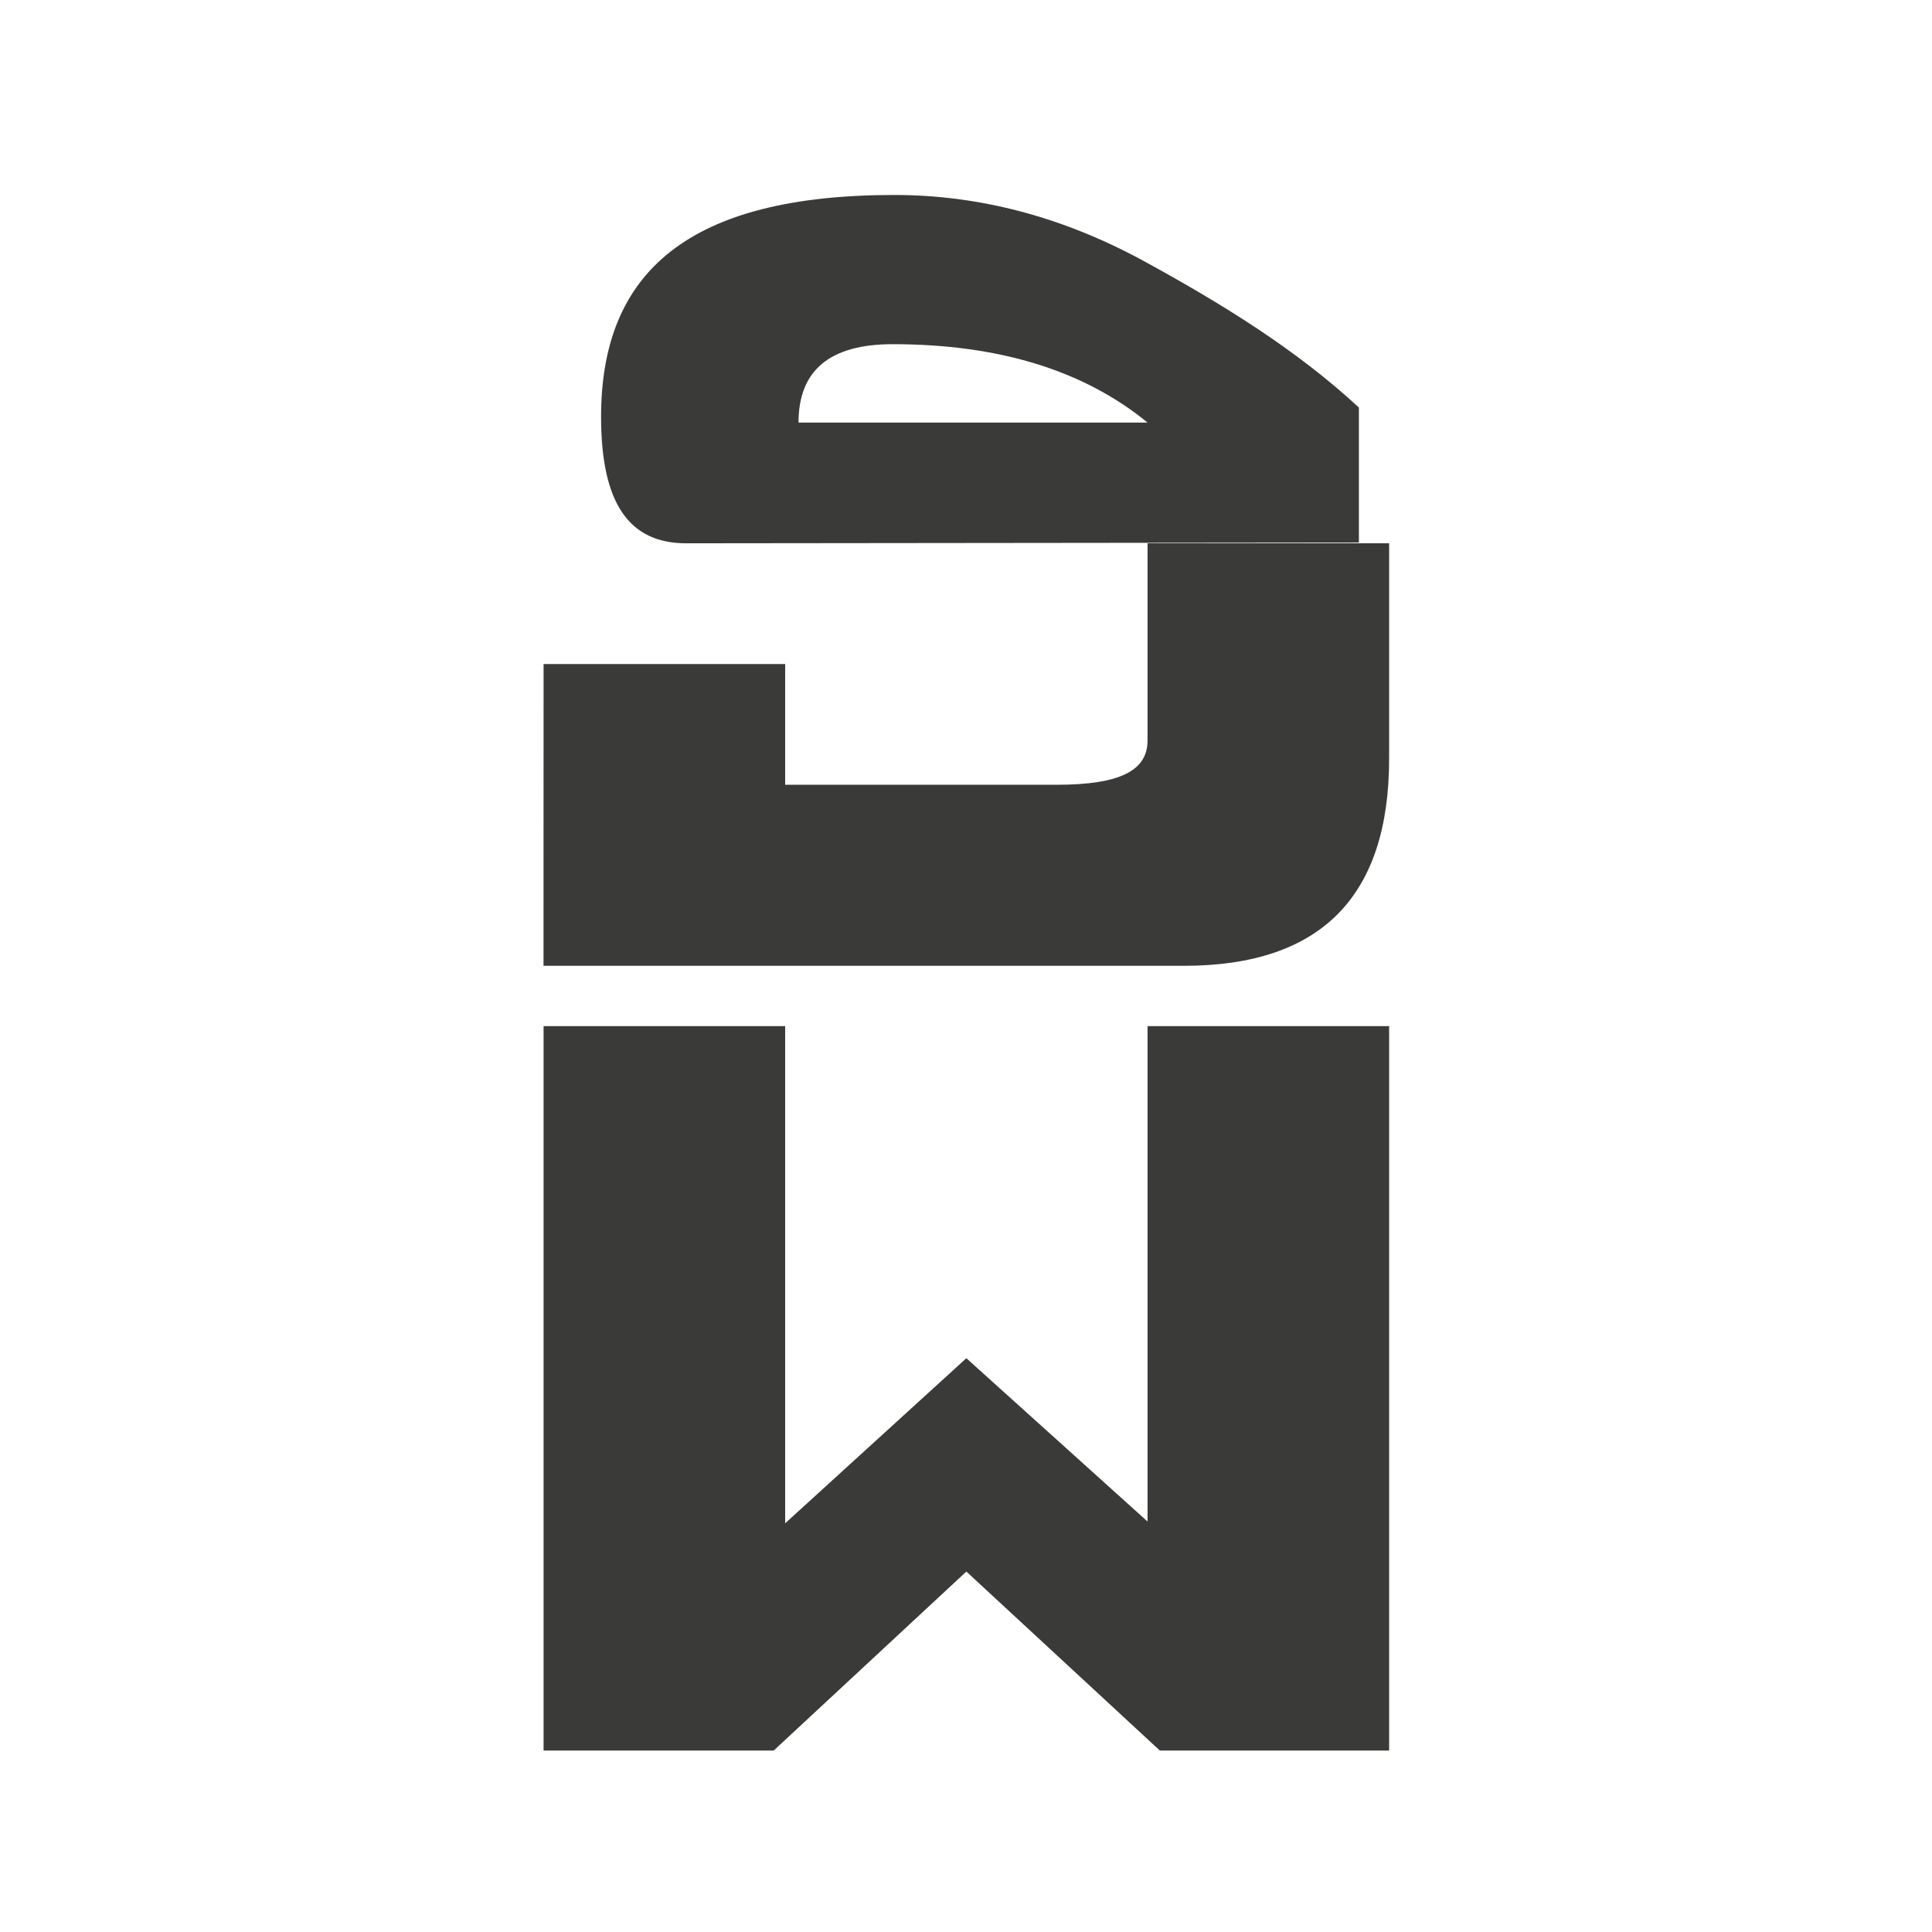 <svg height="32" viewBox="0 0 32 32" width="32" xmlns="http://www.w3.org/2000/svg"><g fill="#3a3a38" transform="matrix(1.17 0 0 1.191 1.836 1.836)"><path d="m6.126 7.693h3.42v1.679h3.846c.904 0 1.278-.202 1.284-.606v-2.752h3.42v2.994c0 1.922-.969 2.882-2.907 2.882h-9.064zm3.42 11.95 2.565-2.296 2.565 2.271v-6.889h3.42v10.074h-3.246l-2.739-2.489-2.727 2.489h-3.258v-10.074h3.42z"/><path d="m6.94 4.254c0-2.018 1.245-3.084 4.151-3.084 1.203 0 2.374.303 3.512.908 1.13.606 2.177 1.241 3.065 2.048v1.878l-9.521.01c-.807.001-1.207-.549-1.207-1.76zm4.127-1.009c-.888 0-1.332.363-1.332 1.09h4.941c-.904-.727-2.107-1.09-3.609-1.09z"/></g></svg>